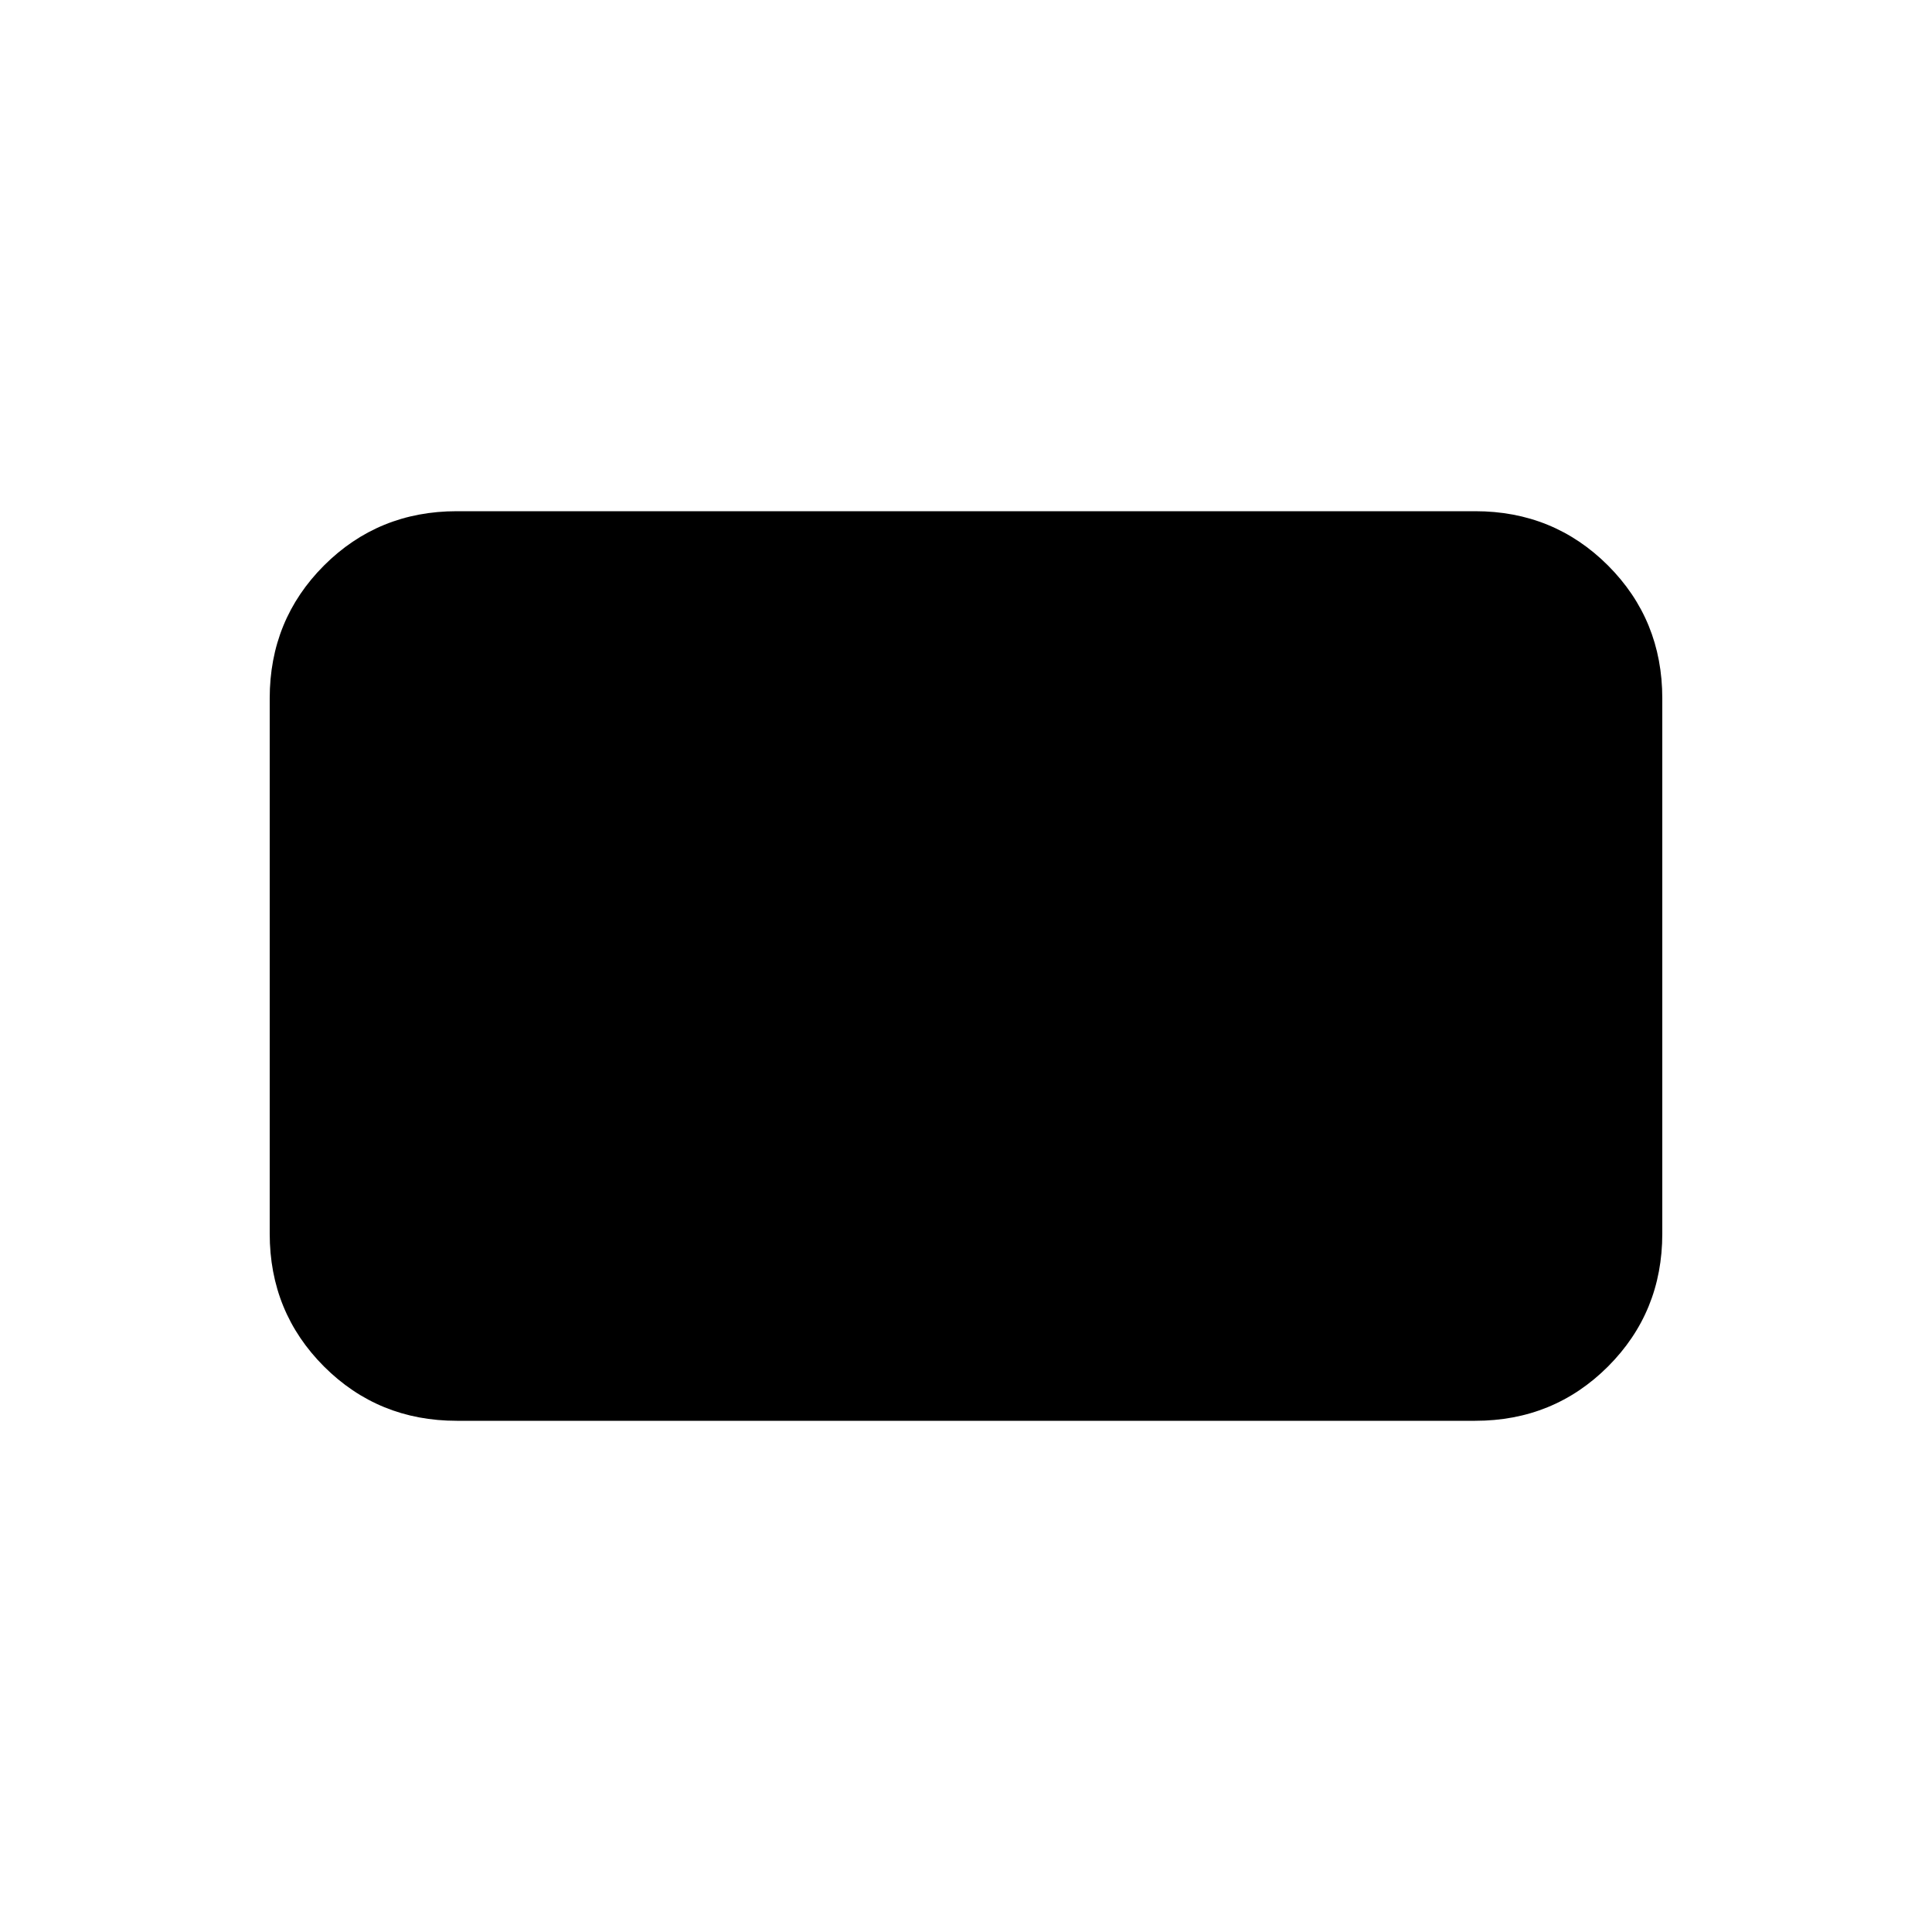 <svg xmlns="http://www.w3.org/2000/svg" height="20" width="20"><path d="M4.729 14.708q-.812 0-1.375-.562-.562-.563-.562-1.375V7.229q0-.812.562-1.375.563-.562 1.375-.562h10.542q.812 0 1.375.562.562.563.562 1.375v5.542q0 .812-.562 1.375-.563.562-1.375.562Z"/></svg>